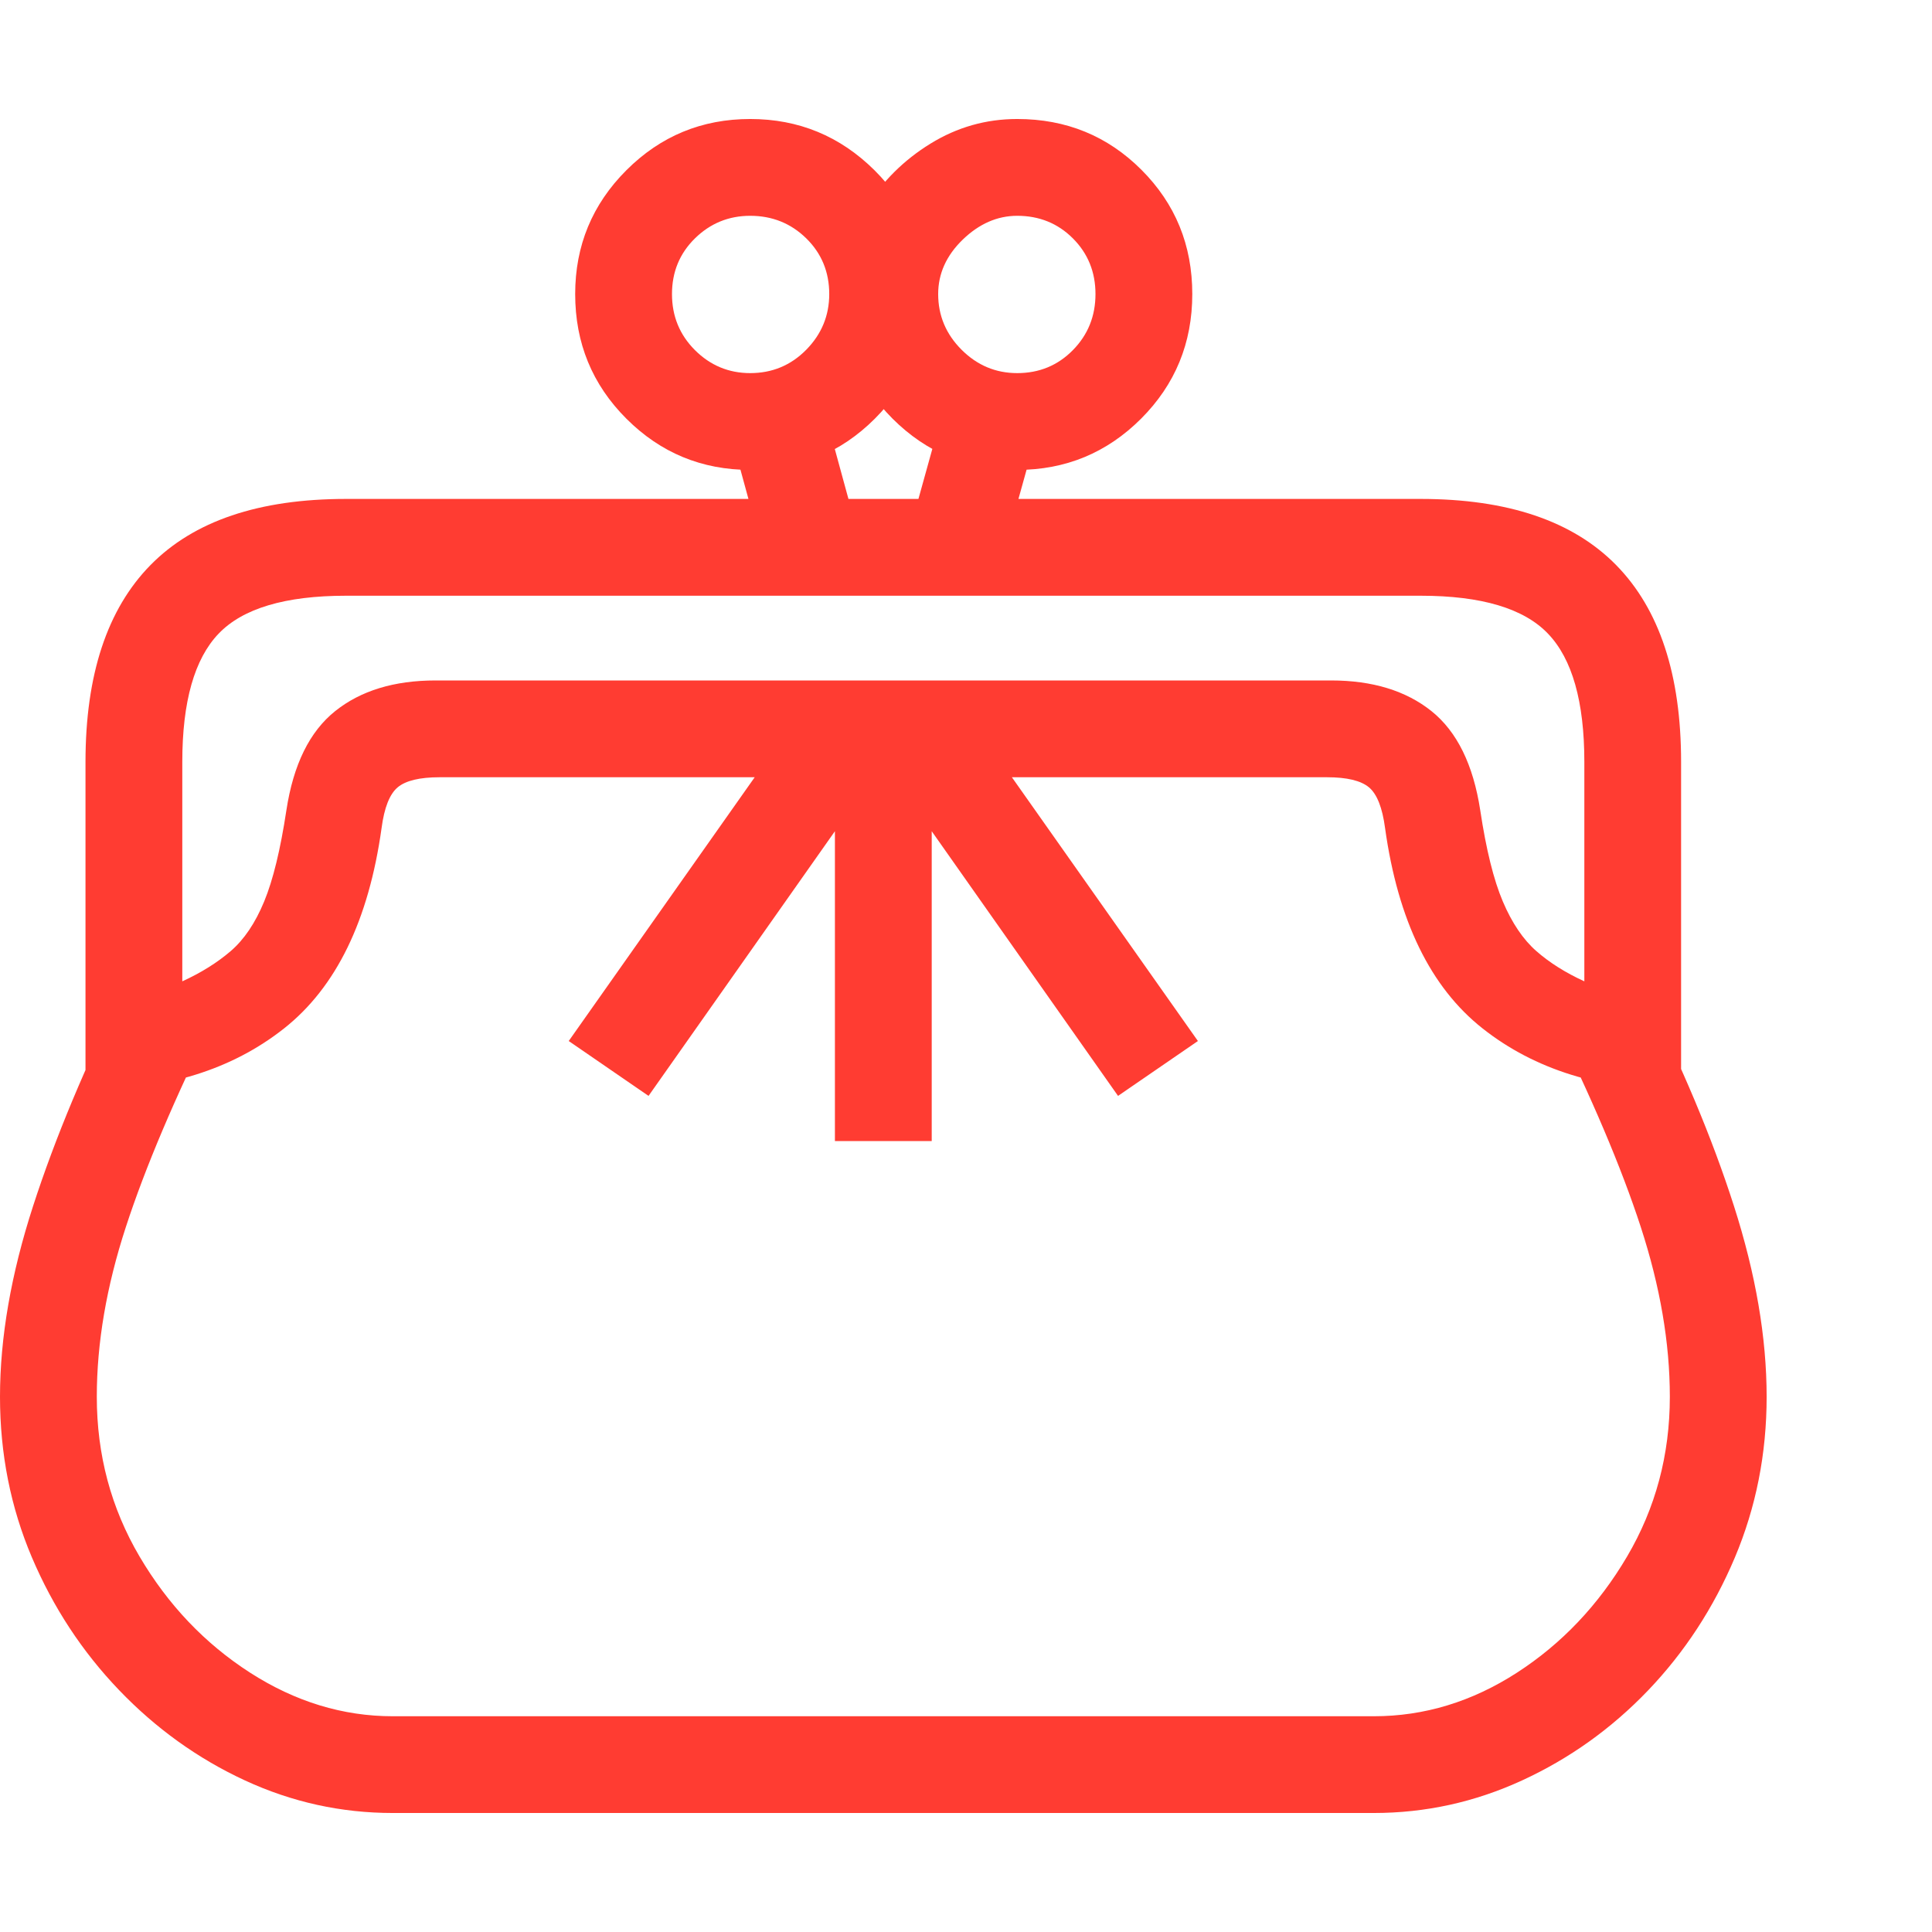 <svg version="1.1" xmlns="http://www.w3.org/2000/svg" style="fill:rgba(0,0,0,1.0)" width="256" height="256" viewBox="0 0 37.422 32.812"><path fill="rgb(255, 60, 50)" d="M7.609 32.812 C6.609 32.812 5.654 32.602 4.742 32.18 C3.831 31.758 3.018 31.174 2.305 30.43 C1.591 29.685 1.029 28.828 0.617 27.859 C0.206 26.891 0 25.854 0 24.75 C0 23.604 0.214 22.372 0.641 21.055 C1.068 19.737 1.661 18.318 2.422 16.797 L4.172 17.375 C3.391 18.948 2.813 20.31 2.438 21.461 C2.062 22.612 1.875 23.708 1.875 24.75 C1.875 25.875 2.151 26.906 2.703 27.844 C3.255 28.781 3.969 29.531 4.844 30.094 C5.719 30.656 6.641 30.938 7.609 30.938 L26.609 30.938 C27.589 30.938 28.513 30.656 29.383 30.094 C30.253 29.531 30.964 28.781 31.516 27.844 C32.068 26.906 32.344 25.875 32.344 24.75 C32.344 23.708 32.156 22.612 31.781 21.461 C31.406 20.31 30.828 18.948 30.047 17.375 L31.797 16.797 C32.568 18.318 33.164 19.737 33.586 21.055 C34.008 22.372 34.219 23.604 34.219 24.75 C34.219 25.854 34.013 26.893 33.602 27.867 C33.19 28.841 32.63 29.698 31.922 30.438 C31.214 31.177 30.401 31.758 29.484 32.18 C28.568 32.602 27.609 32.812 26.609 32.812 Z M12.562 18.922 L11.016 17.859 L15.312 11.766 L16.875 12.797 Z M16.172 19.797 L16.172 12.234 L18.047 12.234 L18.047 19.797 Z M1.656 18.812 L1.656 12.453 C1.656 10.766 2.076 9.495 2.914 8.641 C3.753 7.786 5.016 7.359 6.703 7.359 L27.516 7.359 C29.203 7.359 30.466 7.786 31.305 8.641 C32.143 9.495 32.562 10.766 32.562 12.453 L32.562 18.812 C31.01 18.812 29.729 18.414 28.719 17.617 C27.708 16.82 27.078 15.526 26.828 13.734 C26.776 13.339 26.672 13.076 26.516 12.945 C26.359 12.815 26.089 12.75 25.703 12.75 L8.516 12.75 C8.13 12.75 7.859 12.815 7.703 12.945 C7.547 13.076 7.443 13.339 7.391 13.734 C7.141 15.526 6.51 16.82 5.5 17.617 C4.49 18.414 3.208 18.812 1.656 18.812 Z M3.531 16.703 C3.896 16.536 4.208 16.341 4.469 16.117 C4.729 15.893 4.945 15.573 5.117 15.156 C5.289 14.74 5.432 14.151 5.547 13.391 C5.682 12.505 5.997 11.865 6.492 11.469 C6.987 11.073 7.635 10.875 8.438 10.875 L25.781 10.875 C26.583 10.875 27.232 11.073 27.727 11.469 C28.221 11.865 28.536 12.505 28.672 13.391 C28.786 14.151 28.932 14.74 29.109 15.156 C29.286 15.573 29.503 15.893 29.758 16.117 C30.013 16.341 30.323 16.536 30.688 16.703 L30.688 12.453 C30.688 11.286 30.453 10.458 29.984 9.969 C29.516 9.479 28.693 9.234 27.516 9.234 L6.703 9.234 C5.526 9.234 4.703 9.479 4.234 9.969 C3.766 10.458 3.531 11.286 3.531 12.453 Z M21.656 18.922 L17.344 12.797 L18.906 11.766 L23.203 17.859 Z M14.766 8.344 L13.891 5.141 L15.828 5.141 L16.703 8.344 Z M14.531 6.797 C13.594 6.797 12.794 6.466 12.133 5.805 C11.471 5.143 11.141 4.339 11.141 3.391 C11.141 2.453 11.471 1.654 12.133 0.992 C12.794 0.331 13.594 -0 14.531 -0 C15.469 -0 16.271 0.331 16.938 0.992 C17.604 1.654 17.938 2.453 17.938 3.391 C17.938 4.339 17.607 5.143 16.945 5.805 C16.284 6.466 15.479 6.797 14.531 6.797 Z M14.531 4.922 C14.958 4.922 15.32 4.771 15.617 4.469 C15.914 4.167 16.062 3.807 16.062 3.391 C16.062 2.964 15.914 2.604 15.617 2.312 C15.32 2.021 14.958 1.875 14.531 1.875 C14.115 1.875 13.758 2.021 13.461 2.312 C13.164 2.604 13.016 2.964 13.016 3.391 C13.016 3.818 13.164 4.18 13.461 4.477 C13.758 4.773 14.115 4.922 14.531 4.922 Z M17.516 8.344 L18.406 5.141 L20.344 5.141 L19.453 8.344 Z M19.703 6.797 C18.755 6.797 17.951 6.466 17.289 5.805 C16.628 5.143 16.297 4.339 16.297 3.391 C16.297 2.786 16.456 2.229 16.773 1.719 C17.091 1.208 17.508 0.794 18.023 0.477 C18.539 0.159 19.099 -0 19.703 -0 C20.651 -0 21.453 0.328 22.109 0.984 C22.766 1.641 23.094 2.443 23.094 3.391 C23.094 4.339 22.763 5.143 22.102 5.805 C21.44 6.466 20.641 6.797 19.703 6.797 Z M19.703 4.922 C20.13 4.922 20.49 4.773 20.781 4.477 C21.073 4.18 21.219 3.818 21.219 3.391 C21.219 2.964 21.073 2.604 20.781 2.312 C20.49 2.021 20.13 1.875 19.703 1.875 C19.318 1.875 18.966 2.029 18.648 2.336 C18.331 2.643 18.172 2.995 18.172 3.391 C18.172 3.807 18.323 4.167 18.625 4.469 C18.927 4.771 19.286 4.922 19.703 4.922 Z M37.422 27.344" /></svg>